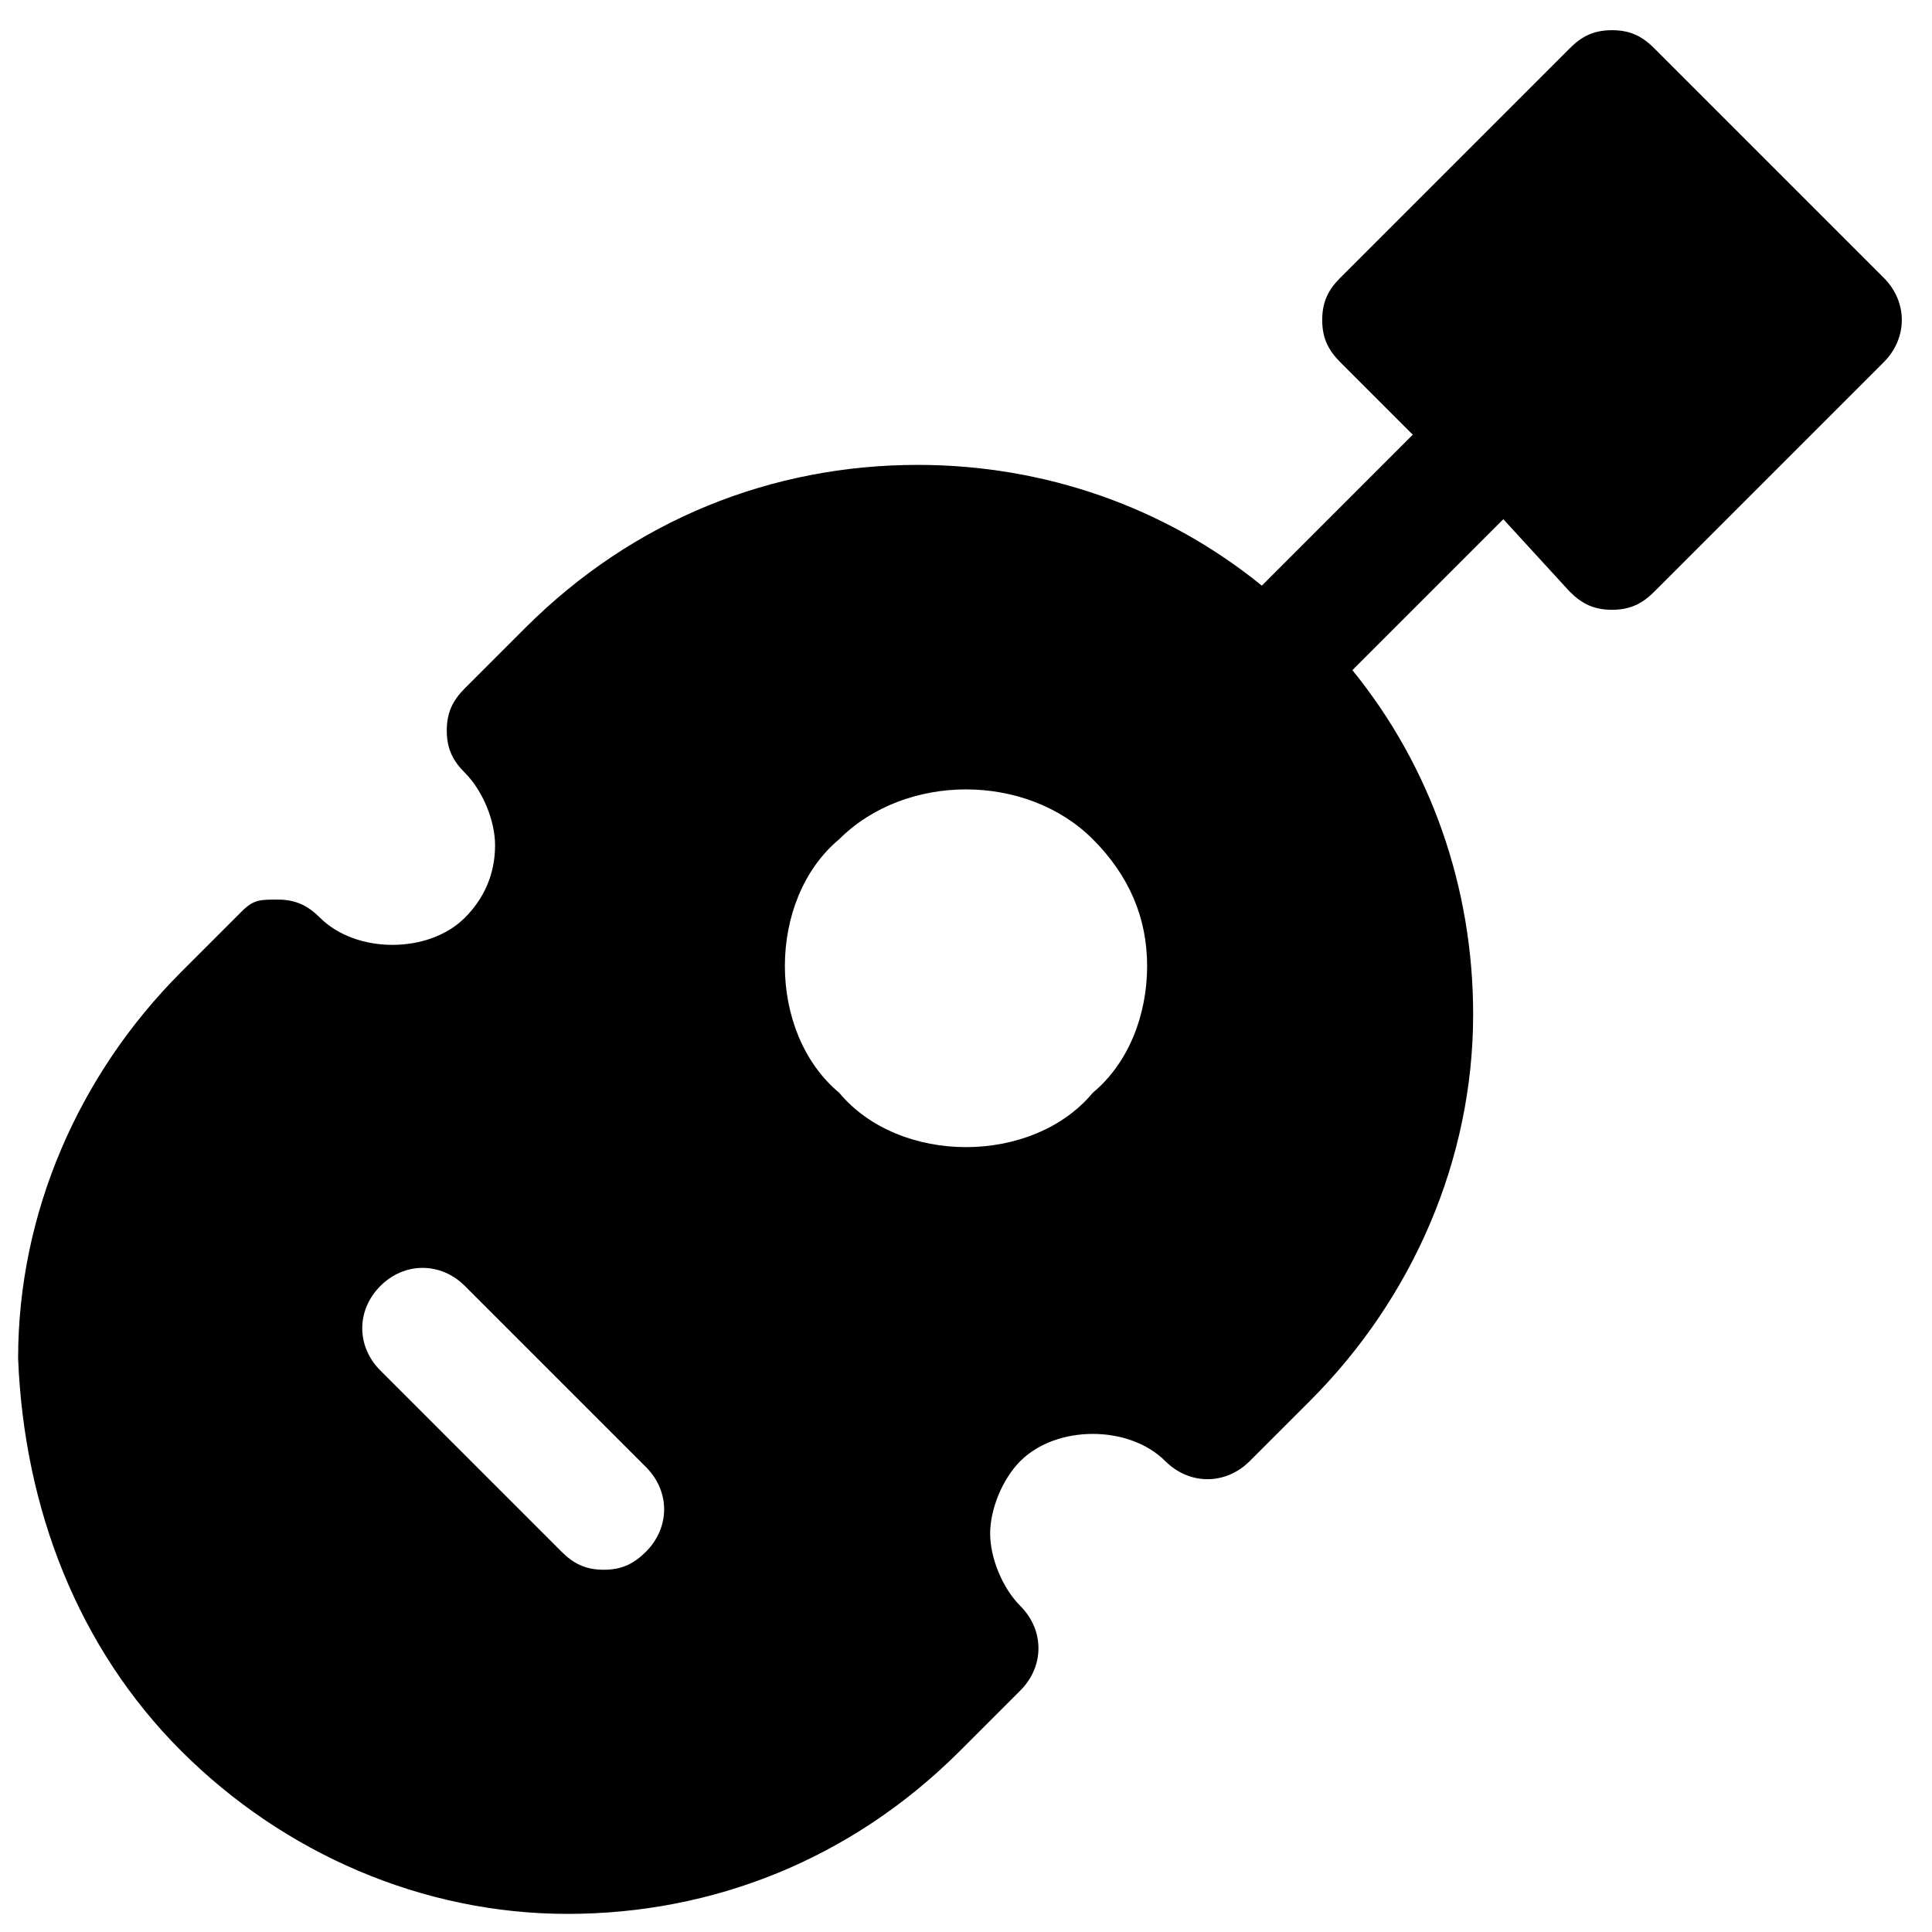<?xml version="1.0" encoding="utf-8"?>
<!-- Generator: Adobe Illustrator 18.1.1, SVG Export Plug-In . SVG Version: 6.00 Build 0)  -->
<!DOCTYPE svg PUBLIC "-//W3C//DTD SVG 1.1//EN" "http://www.w3.org/Graphics/SVG/1.1/DTD/svg11.dtd">
<svg version="1.1" id="Layer_1" xmlns="http://www.w3.org/2000/svg" xmlns:xlink="http://www.w3.org/1999/xlink" x="0px" y="0px"
	 width="32px" height="32px" viewBox="0 0 32 32" enable-background="new 0 0 32 32" xml:space="preserve">
<path d="M27.4,0.8c-0.2-0.2-0.4-0.3-0.7-0.3S26.2,0.6,26,0.8l-3.8,3.8C22,4.8,21.9,5,21.9,5.3S22,5.8,22.2,6l1.2,1.2l-2.5,2.5
	c-1.6-1.3-3.6-2-5.7-2c-2.4,0-4.7,0.9-6.5,2.7l-1,1c-0.2,0.2-0.3,0.4-0.3,0.7s0.1,0.5,0.3,0.7c0.3,0.3,0.5,0.8,0.5,1.2
	c0,0.5-0.2,0.9-0.5,1.2c-0.6,0.6-1.8,0.6-2.4,0c-0.2-0.2-0.4-0.3-0.7-0.3S4.2,14.9,4,15.1l-1,1c-1.7,1.7-2.7,4-2.7,6.4
	C0.4,25,1.3,27.3,3,29s4,2.7,6.4,2.7s4.7-0.9,6.5-2.7l1-1c0.4-0.4,0.4-1,0-1.4c-0.3-0.3-0.5-0.8-0.5-1.2s0.2-0.9,0.5-1.2
	c0.6-0.6,1.8-0.6,2.4,0c0.4,0.4,1,0.4,1.4,0l1-1c1.7-1.7,2.7-4,2.7-6.4c0-2.1-0.7-4.1-2-5.7l2.5-2.5L26,9.8c0.2,0.2,0.4,0.3,0.7,0.3
	s0.5-0.1,0.7-0.3L31.2,6c0.4-0.4,0.4-1,0-1.4L27.4,0.8z M10.7,25.7C10.5,25.9,10.3,26,10,26s-0.5-0.1-0.7-0.3l-3-3
	c-0.4-0.4-0.4-1,0-1.4s1-0.4,1.4,0l3,3C11.1,24.7,11.1,25.3,10.7,25.7z M18.1,18.1C17.6,18.7,16.8,19,16,19s-1.6-0.3-2.1-0.9
	C13.3,17.6,13,16.8,13,16s0.3-1.6,0.9-2.1c1.1-1.1,3.1-1.1,4.2,0c0.6,0.6,0.9,1.3,0.9,2.1S18.7,17.6,18.1,18.1z"/>
</svg>
